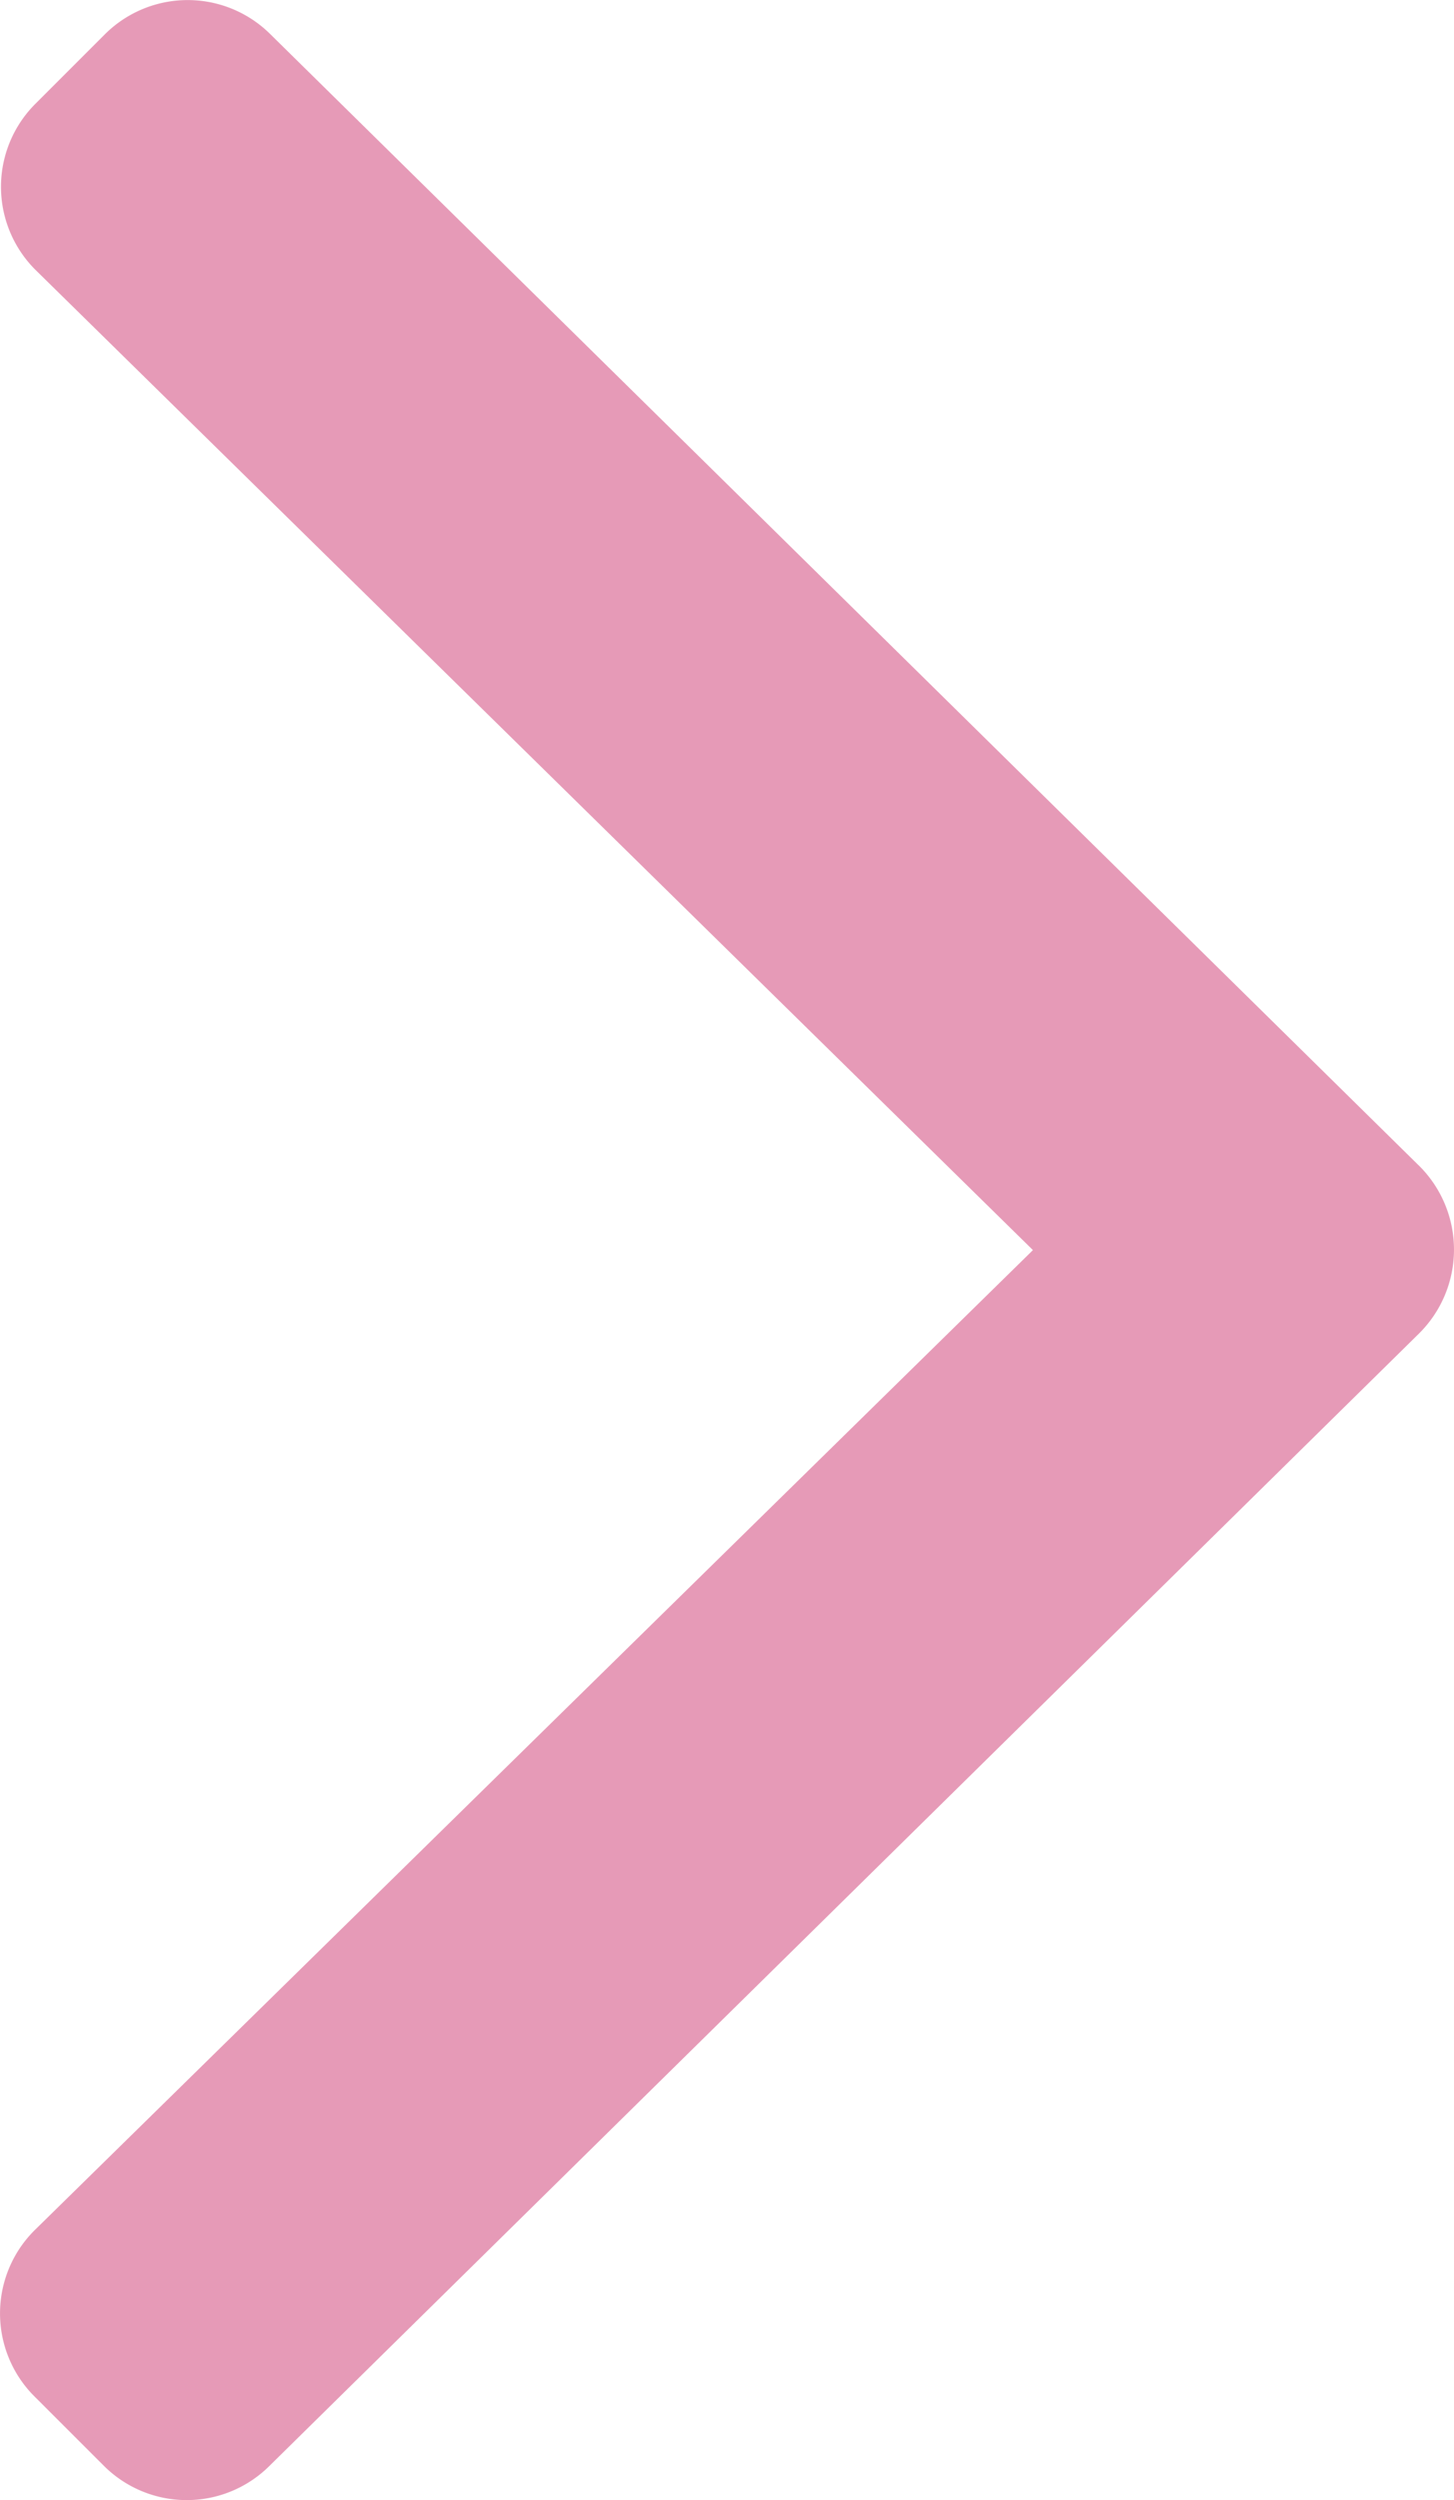 <svg xmlns="http://www.w3.org/2000/svg" viewBox="0 0 33.161 57">
  <defs>
    <style>
      .cls-1 {
        fill: #cf3670;
        opacity: 0.5;
      }
    </style>
  </defs>
  <path id="svgexport-11_13_" data-name="svgexport-11 (13)" class="cls-1" d="M53.849,158.367,27.625,184.19a2.674,2.674,0,0,1-3.784,0L22.26,182.61a2.674,2.674,0,0,1,0-3.784l22.773-22.35-22.751-22.35a2.674,2.674,0,0,1,0-3.784l1.581-1.581a2.674,2.674,0,0,1,3.784,0l26.224,25.823A2.694,2.694,0,0,1,53.849,158.367Z" transform="translate(-21.475 -127.975)"/>
</svg>

